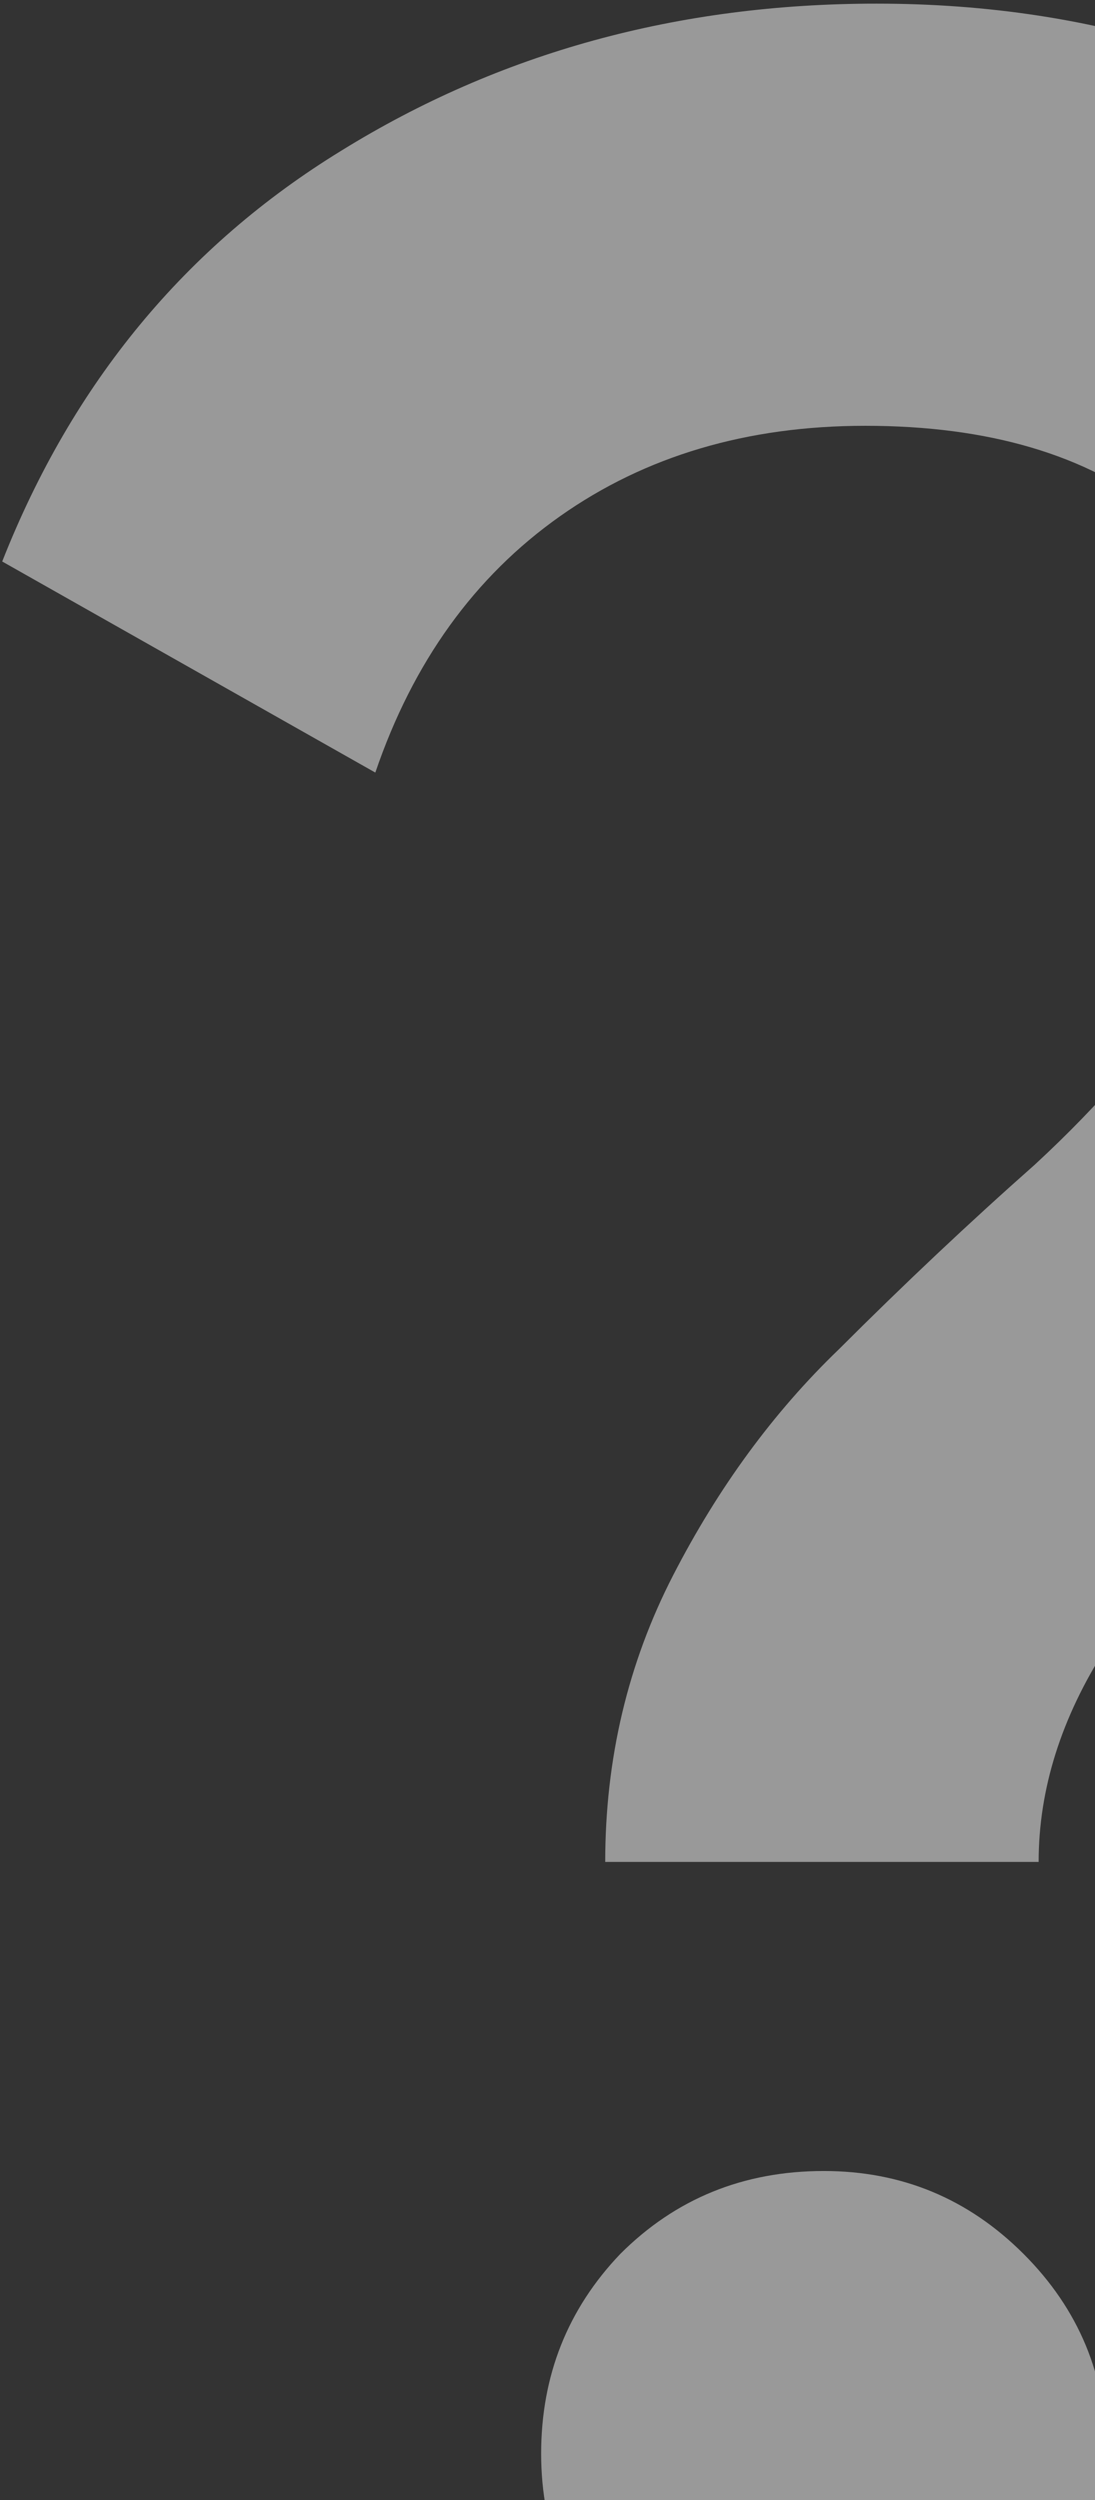 <svg width="258" height="589" viewBox="0 0 258 589" fill="none" xmlns="http://www.w3.org/2000/svg">
<rect x="0" y="0" width="258" height="589" fill="#333333" stroke="none"/>
<path d="M142.6 438.64C142.6 414.368 147.928 391.872 158.584 371.152C169.24 350.432 182.264 332.672 197.656 317.872C213.048 302.48 228.44 287.976 243.832 274.36C259.224 260.152 272.248 245.056 282.904 229.072C293.56 212.496 298.888 195.328 298.888 177.568C298.888 152.704 290.304 133.76 273.136 120.736C255.968 107.12 232.88 100.312 203.872 100.312C176.048 100.312 152.072 107.416 131.944 121.624C111.816 135.832 97.312 155.96 88.432 182.008L0.52 132.28C17.096 90.248 43.736 57.984 80.44 35.488C117.736 12.4 159.768 0.856 206.536 0.856C259.224 0.856 304.808 15.952 343.288 46.144C381.768 76.336 401.008 118.072 401.008 171.352C401.008 196.216 395.68 219.6 385.024 241.504C374.368 262.816 361.344 281.168 345.952 296.56C330.56 311.952 315.168 327.048 299.776 341.848C284.384 356.056 271.36 371.448 260.704 388.024C250.048 404.6 244.72 421.472 244.72 438.64H142.6ZM241.168 625.12C228.144 638.144 212.456 644.656 194.104 644.656C175.752 644.656 160.064 638.144 147.04 625.12C134.016 612.096 127.504 596.408 127.504 578.056C127.504 559.704 133.72 544.016 146.152 530.992C159.176 517.968 175.16 511.456 194.104 511.456C212.456 511.456 228.144 517.968 241.168 530.992C254.192 544.016 260.704 559.704 260.704 578.056C260.704 596.408 254.192 612.096 241.168 625.12Z" fill="white" fill-opacity="0.5"/>
</svg>
